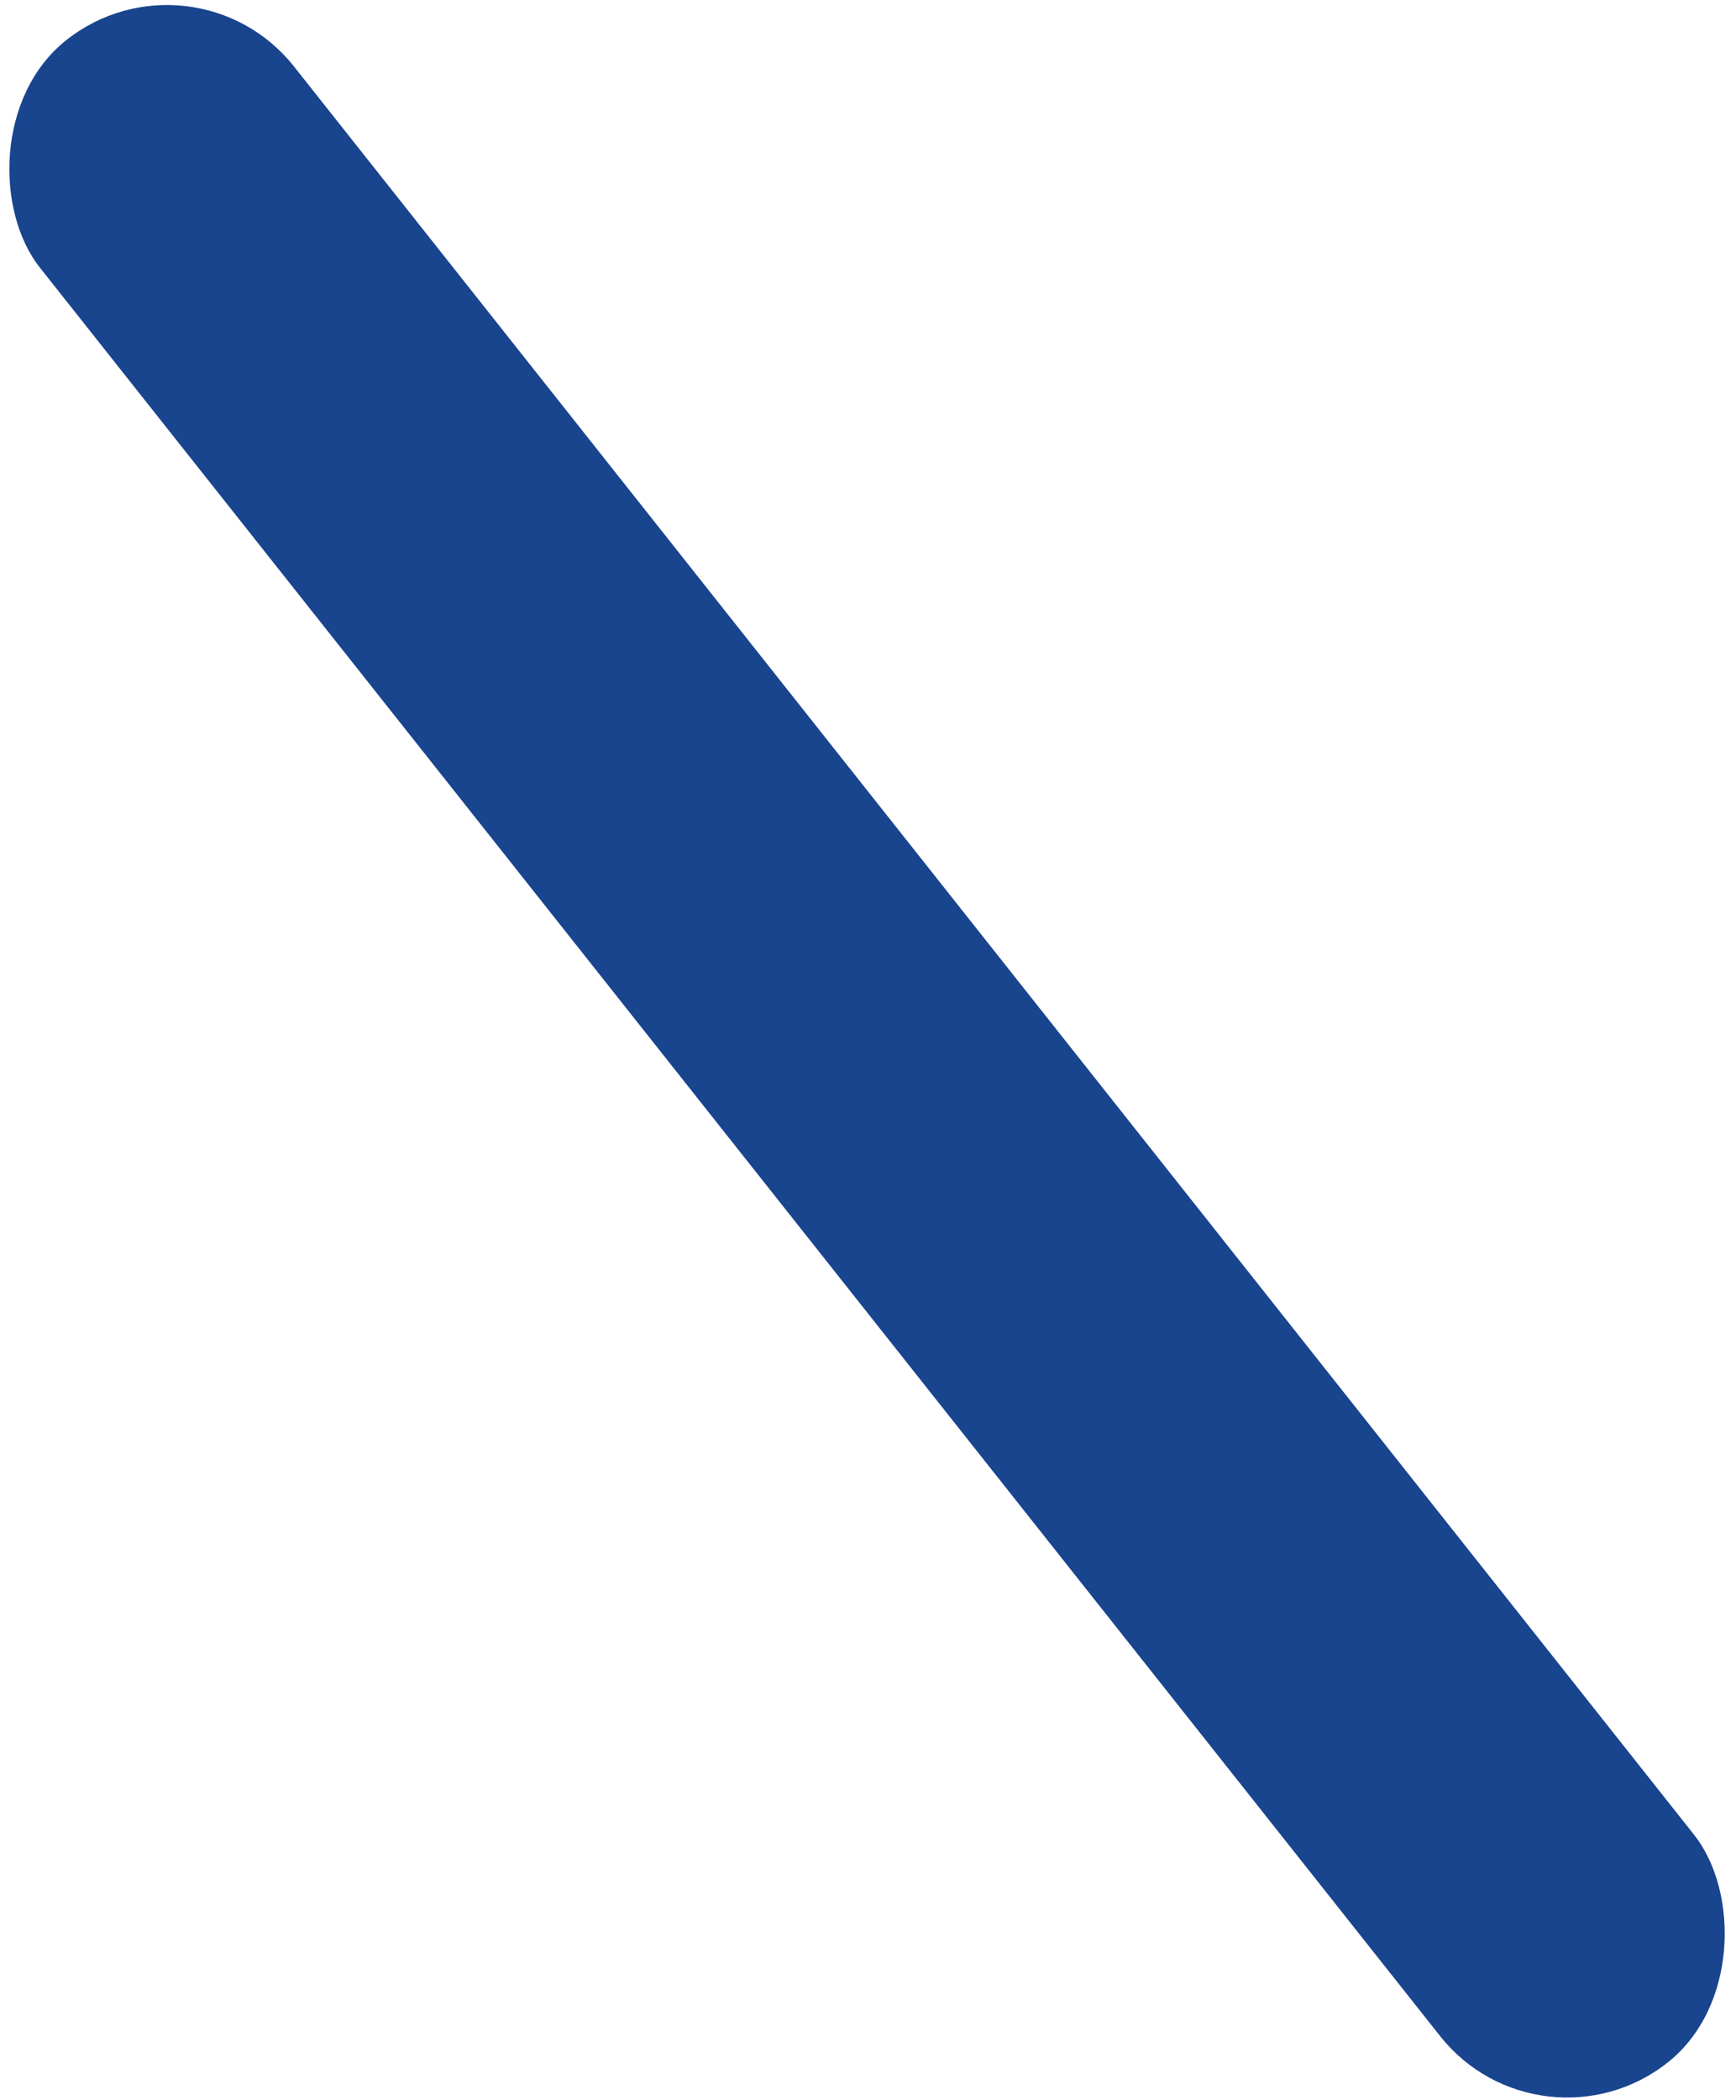<svg width="172" height="208" viewBox="0 0 172 208" fill="none" xmlns="http://www.w3.org/2000/svg">
<rect opacity="0.9" width="32.1" height="255.485" rx="16.05" transform="matrix(-0.784 0.621 0.621 0.784 19.16 -6)" fill="#003082"/>
</svg>
